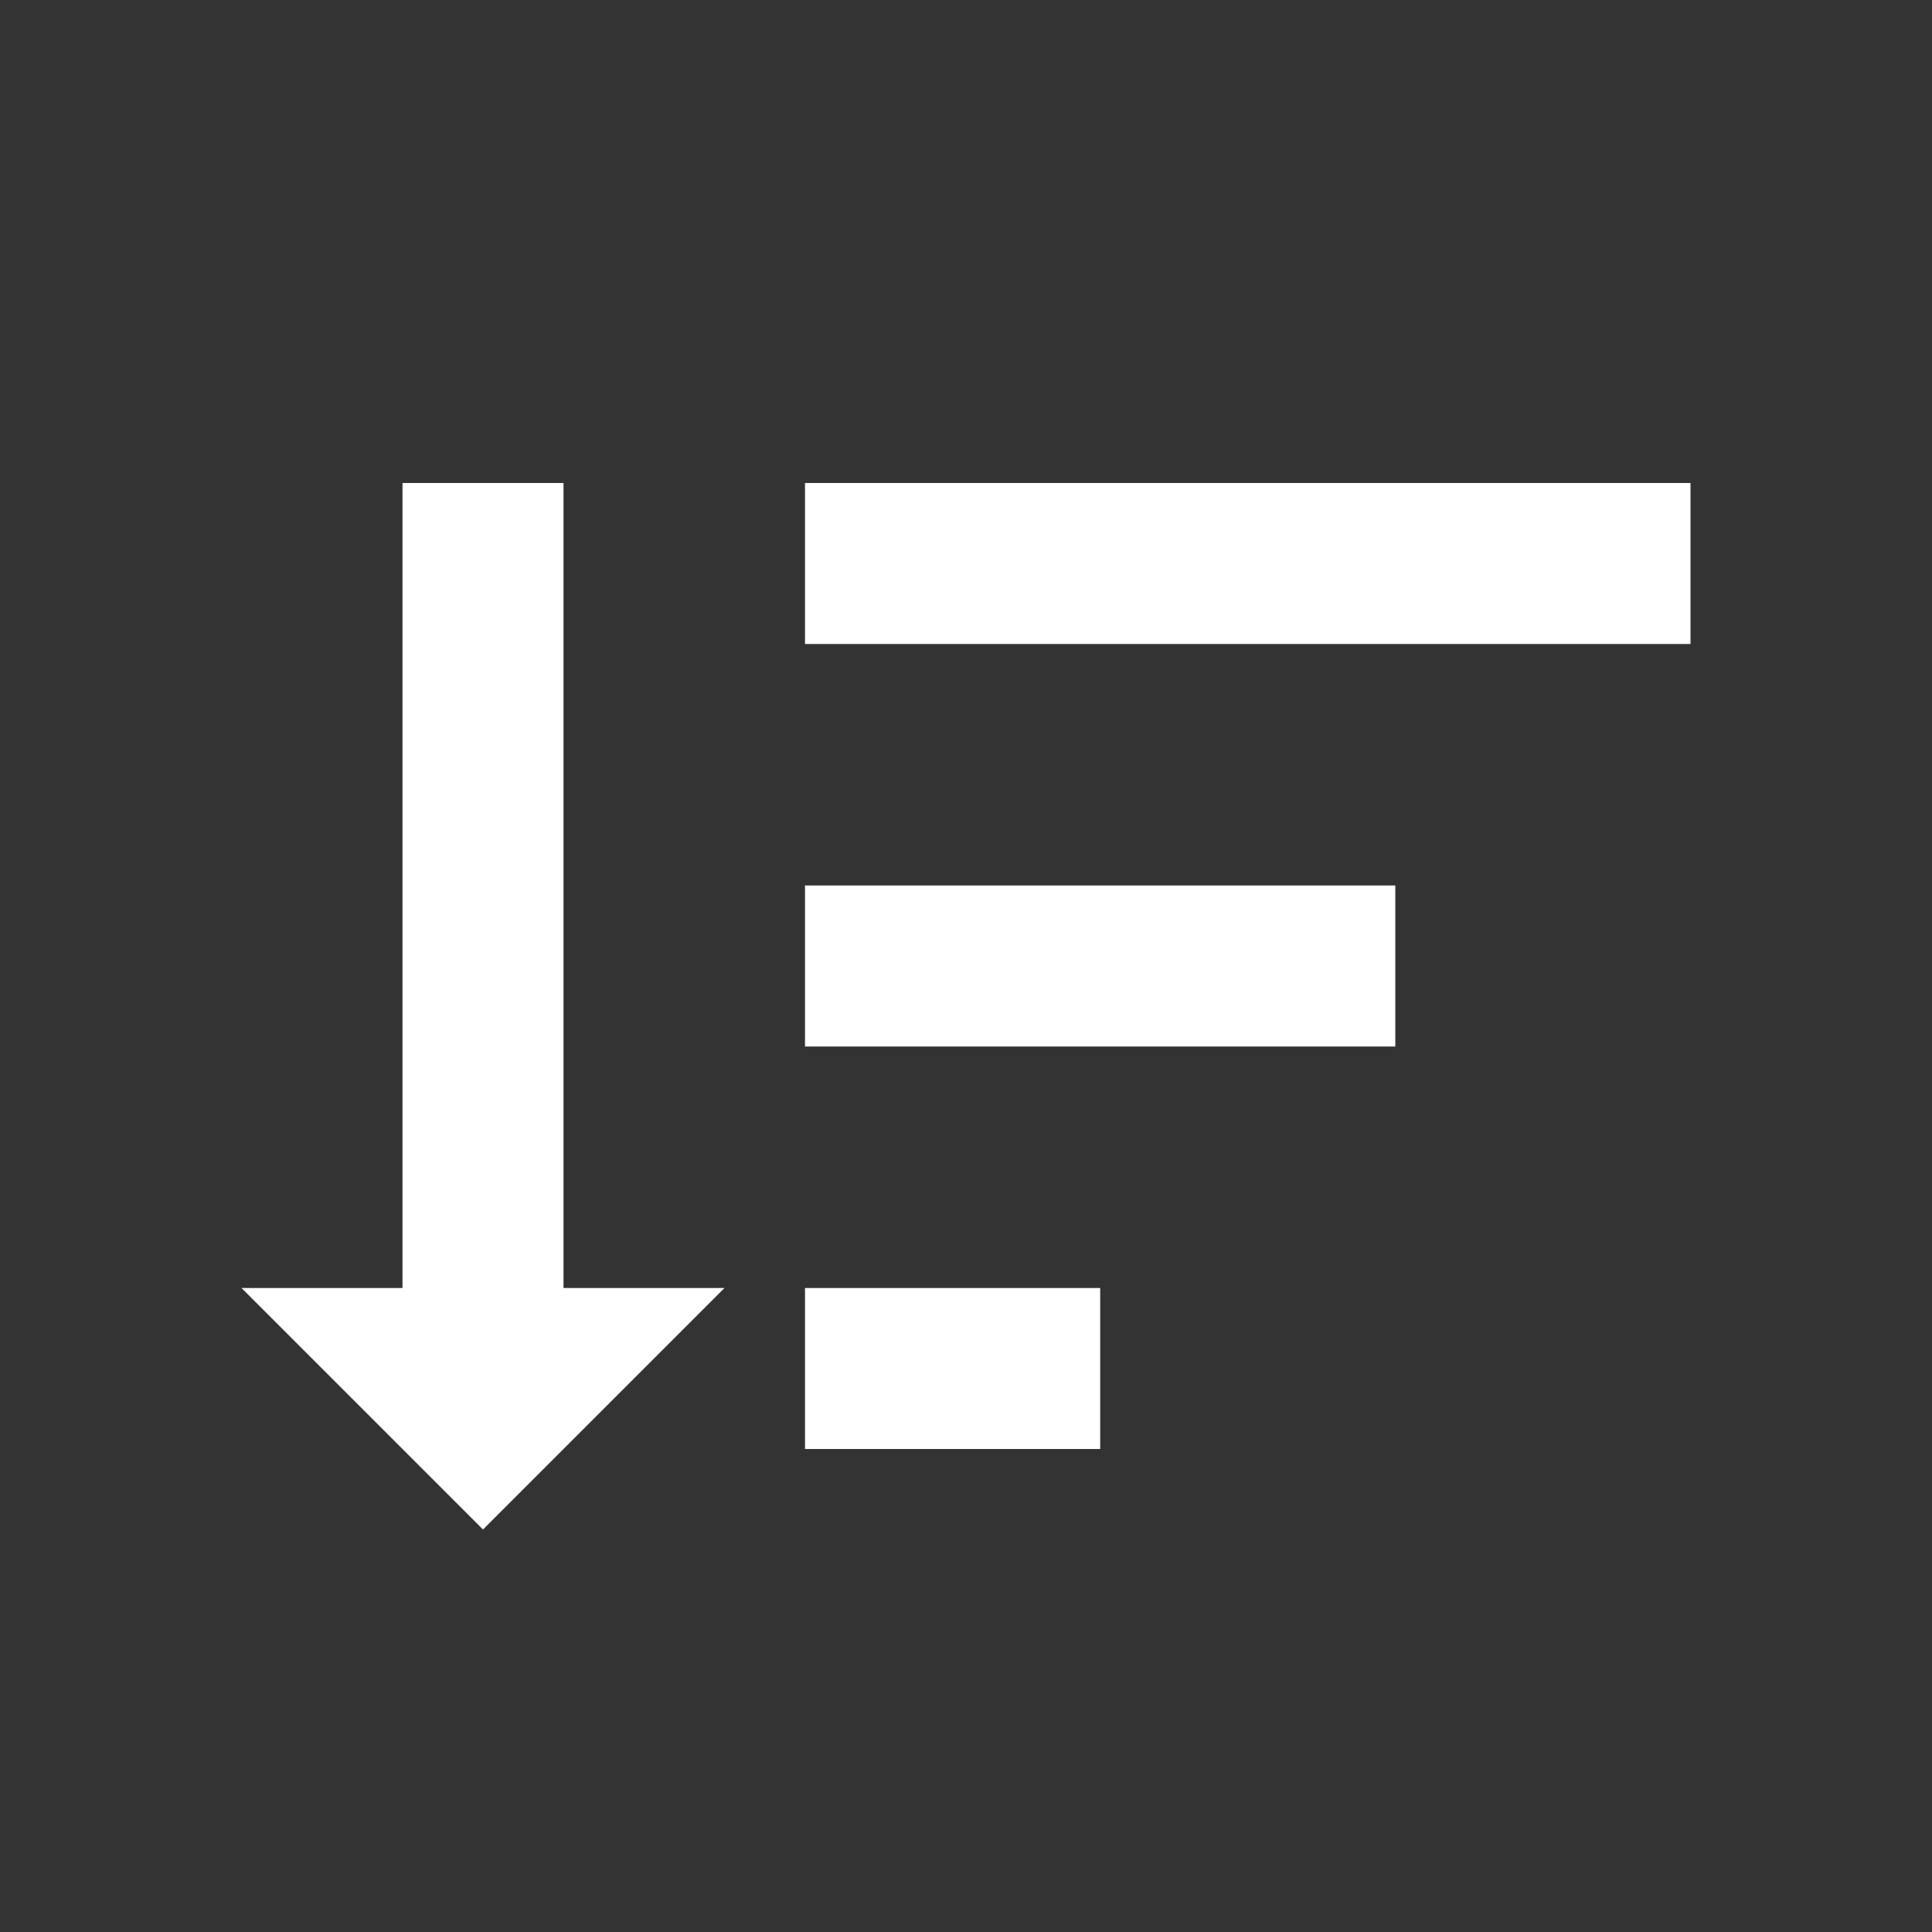 <svg width="24" height="24" viewBox="0 0 24 24" fill="none" xmlns="http://www.w3.org/2000/svg">
<rect x="0" y="0" width="24" height="24" fill="#333333" stroke="none"/>
<path fill-rule="evenodd" clip-rule="evenodd" d="M9 16L6 19L3 16H5V6H7V16H9ZM13.667 18H10V16H13.667V18ZM10 8V6H21V8H10ZM17.333 13H10V11H17.333V13Z" fill="white"/>
</svg>
